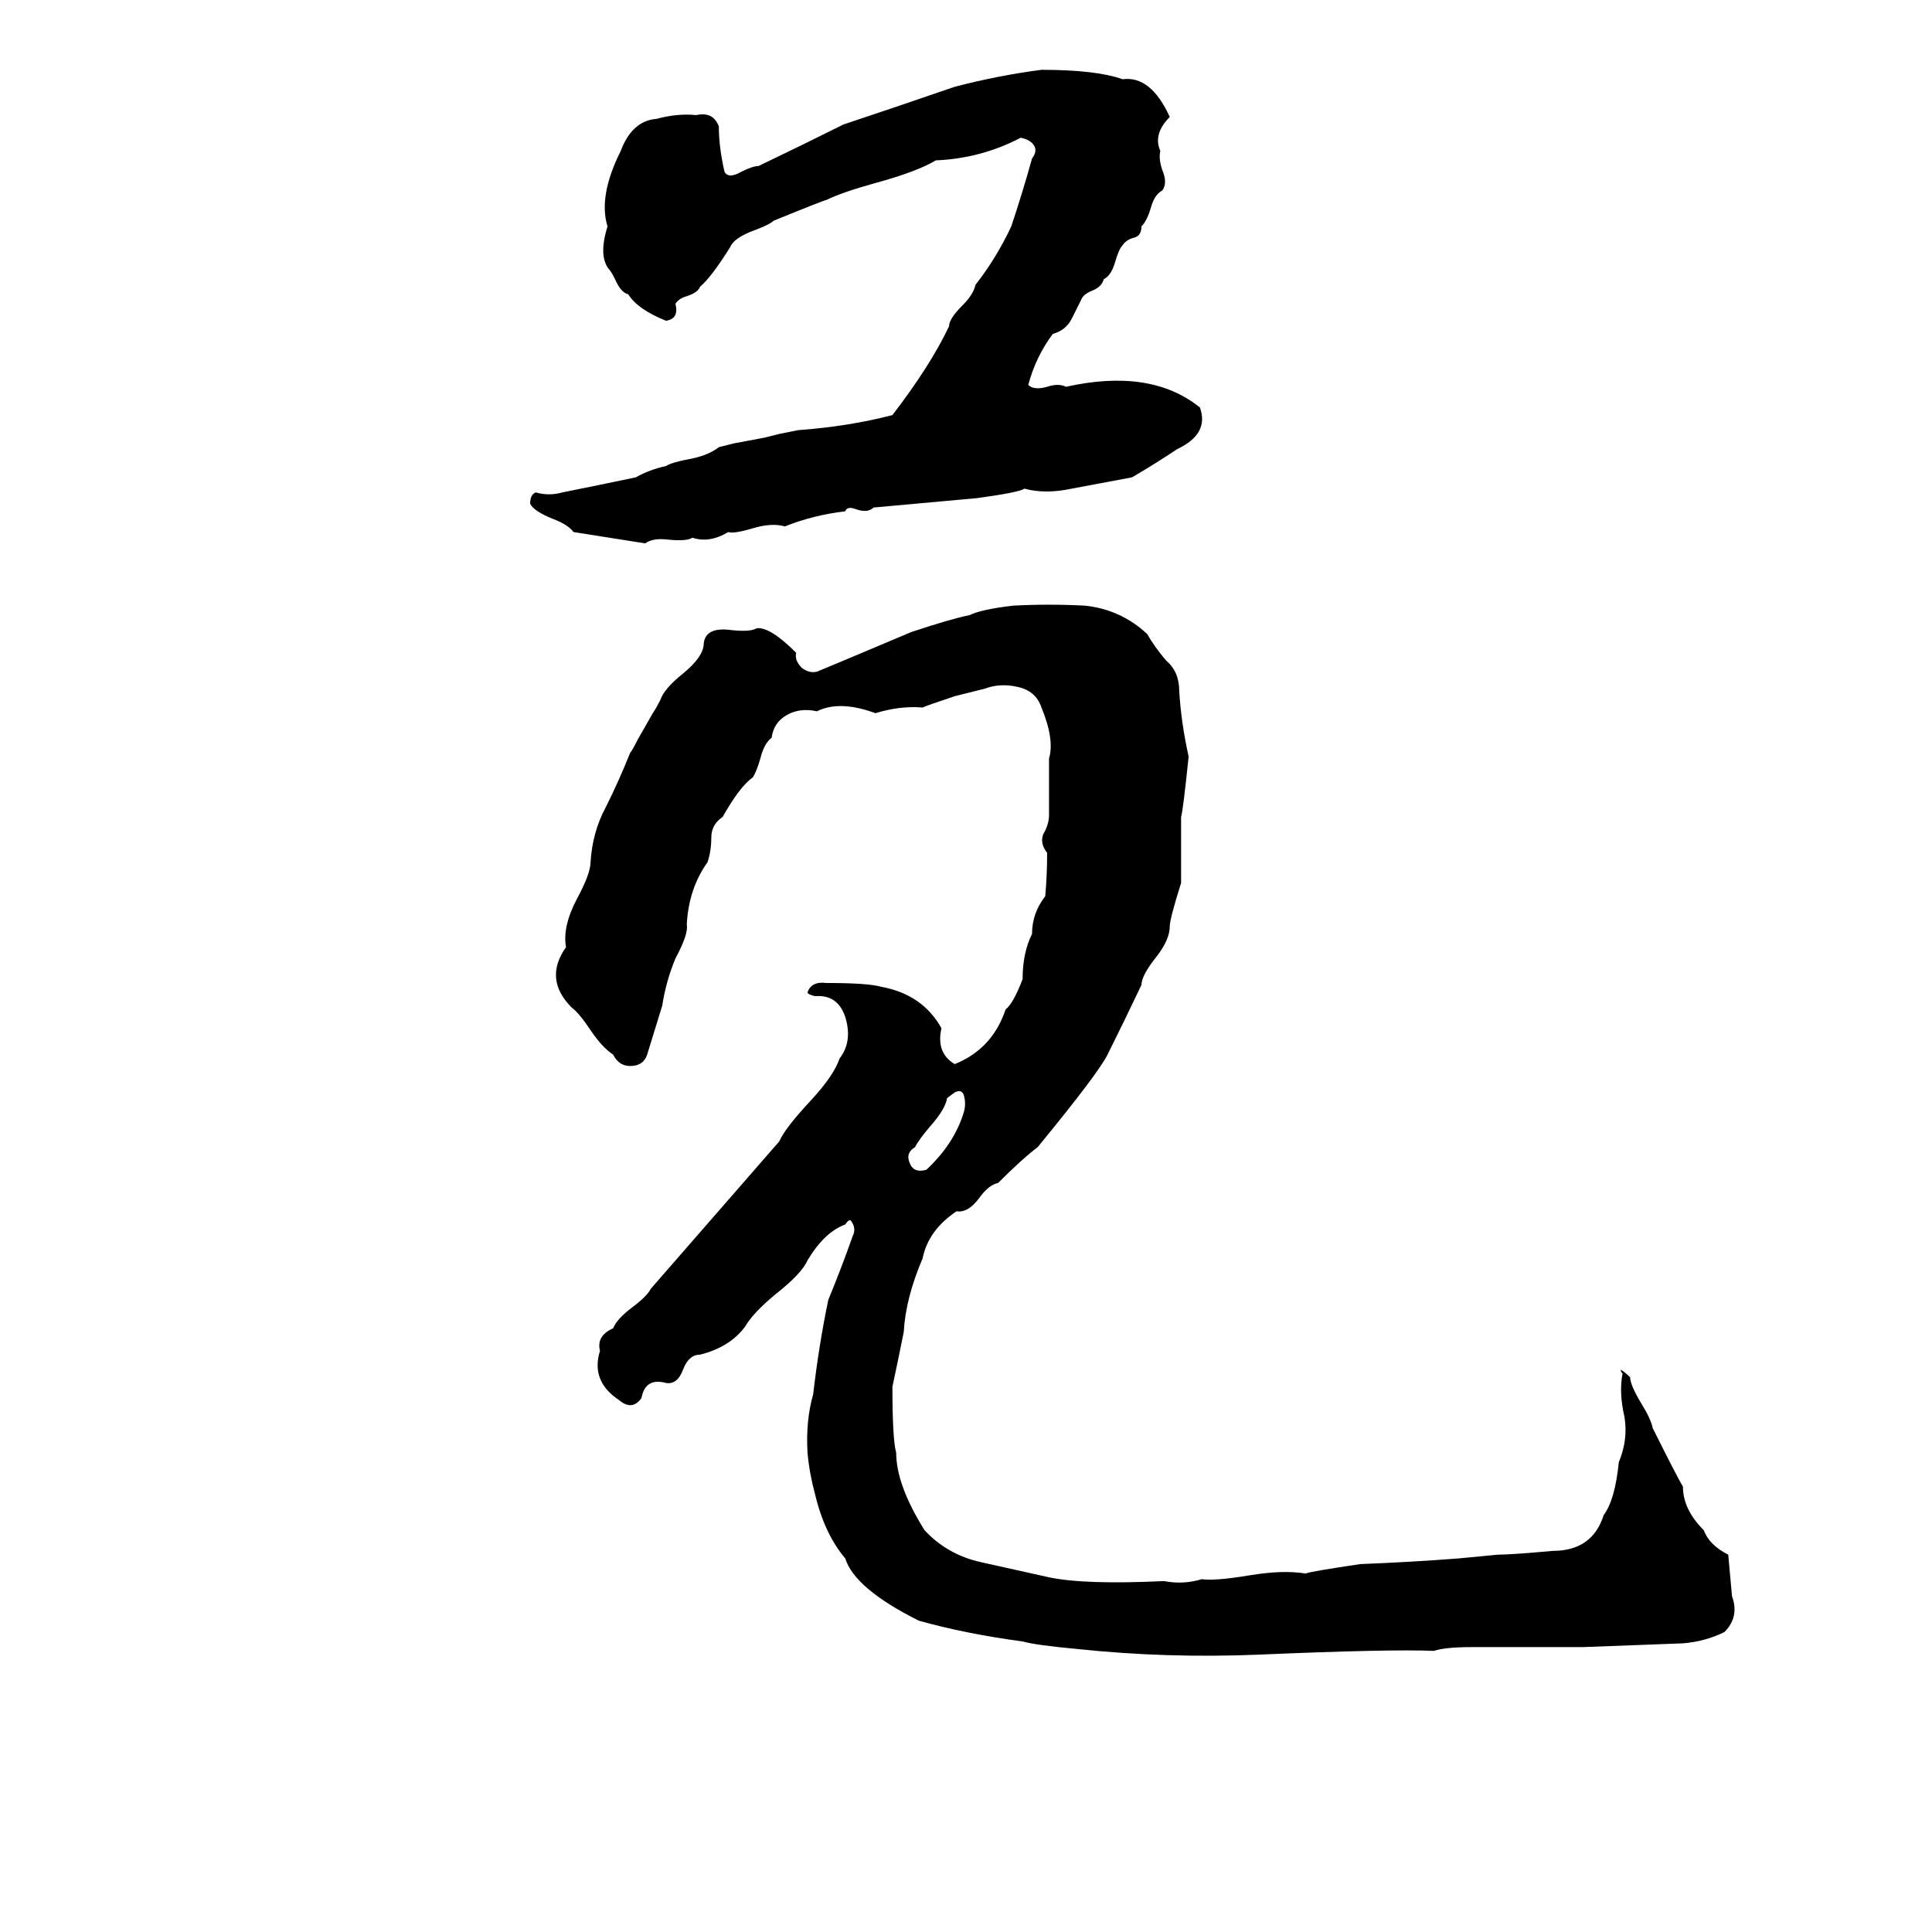 <svg xmlns="http://www.w3.org/2000/svg" viewBox="0 -800 1024 1024">
	<path fill="#000000" d="M552 -763Q581 -763 595 -758Q610 -760 620 -738Q611 -729 615 -720Q614 -716 616 -710Q619 -703 616 -699Q612 -697 610 -690Q608 -683 605 -680Q605 -675 601 -674Q597 -673 595 -670Q593 -668 591 -661Q589 -654 585 -652Q584 -648 579 -646Q574 -644 573 -641Q571 -637 568 -631Q565 -625 558 -623Q549 -611 545 -596Q548 -593 555 -595Q561 -597 565 -595Q610 -605 636 -584Q641 -570 624 -562Q612 -554 600 -547Q584 -544 568 -541Q554 -538 543 -541Q540 -539 518 -536L463 -531Q460 -528 454 -530Q449 -532 448 -529Q431 -527 416 -521Q409 -523 399 -520Q389 -517 386 -518Q376 -512 367 -515Q364 -513 354 -514Q346 -515 342 -512Q323 -515 304 -518Q301 -522 293 -525Q283 -529 281 -533Q281 -538 284 -539Q291 -537 298 -539Q318 -543 337 -547Q344 -551 353 -553Q356 -555 367 -557Q376 -559 381 -563Q385 -564 389 -565L405 -568Q409 -569 413 -570L423 -572Q450 -574 473 -580Q493 -606 503 -627Q503 -631 510 -638Q516 -644 517 -649Q528 -663 536 -680Q542 -698 547 -716Q550 -720 548 -723Q546 -726 541 -727Q520 -716 496 -715Q486 -709 464 -703Q446 -698 438 -694Q437 -694 410 -683Q408 -681 400 -678Q389 -674 387 -669Q377 -653 371 -648Q370 -645 364 -643Q360 -642 358 -639Q360 -631 353 -630Q338 -636 333 -644Q329 -645 326 -652Q324 -656 323 -657Q317 -664 322 -680Q317 -696 329 -720Q335 -736 348 -737Q359 -740 369 -739Q378 -741 381 -733Q381 -722 384 -709Q386 -705 393 -709Q399 -712 402 -712Q425 -723 447 -734Q477 -744 506 -754Q529 -760 552 -763ZM537 -479Q556 -480 575 -479Q594 -477 608 -464Q612 -457 618 -450Q625 -444 625 -434Q626 -417 630 -399Q627 -370 626 -367Q626 -349 626 -332Q620 -313 620 -309Q620 -302 613 -293Q605 -283 605 -278Q596 -259 587 -241Q582 -231 550 -192Q542 -186 529 -173Q524 -172 519 -165Q513 -157 507 -158Q492 -148 489 -133Q480 -112 479 -94Q476 -79 473 -65Q473 -37 475 -30Q475 -13 490 11Q502 24 520 28Q538 32 556 36Q575 40 617 38Q627 40 637 37Q644 38 662 35Q680 32 692 34Q694 33 721 29Q747 28 773 26Q784 25 794 24Q801 24 823 22Q844 22 850 3Q856 -5 858 -25Q863 -37 861 -49Q858 -62 860 -72Q859 -73 859 -74Q861 -73 864 -70Q864 -66 870 -56Q875 -48 876 -43Q889 -17 892 -12Q892 0 903 11Q906 19 916 24Q917 35 918 46Q922 57 914 65Q904 70 892 71Q866 72 839 73Q810 73 780 73Q766 73 760 75Q737 74 667 77Q618 79 571 74Q549 72 542 70Q512 66 487 59Q453 42 448 26Q437 13 432 -8Q429 -19 428 -30Q427 -47 431 -61Q434 -87 439 -111Q446 -128 452 -145Q454 -149 451 -153Q450 -154 448 -151Q437 -147 428 -132Q425 -125 411 -114Q399 -104 395 -97Q387 -86 371 -82Q365 -82 362 -74Q359 -66 353 -67Q342 -70 340 -59Q335 -52 328 -58Q313 -68 318 -84Q316 -92 325 -96Q327 -101 335 -107Q343 -113 345 -117Q379 -156 413 -195Q416 -202 430 -217Q442 -230 445 -239Q452 -248 448 -261Q444 -273 432 -272Q428 -273 428 -274Q430 -280 438 -279Q460 -279 467 -277Q489 -273 499 -255Q496 -242 506 -236Q526 -244 533 -265Q537 -268 542 -281Q542 -295 547 -305Q547 -316 554 -325Q555 -336 555 -348Q551 -353 553 -358Q556 -363 556 -368Q556 -383 556 -398Q559 -408 552 -425Q549 -434 539 -436Q530 -438 522 -435L506 -431Q491 -426 489 -425Q477 -426 464 -422Q445 -429 433 -423Q424 -425 417 -421Q410 -417 409 -409Q405 -406 403 -398Q401 -391 399 -388Q392 -383 383 -367Q377 -363 377 -356Q377 -349 375 -343Q365 -329 364 -310Q365 -305 358 -292Q353 -280 351 -267Q347 -254 343 -241Q341 -235 334 -235Q328 -235 325 -241Q319 -245 313 -254Q307 -263 303 -266Q288 -281 300 -298Q298 -309 306 -324Q313 -337 313 -343Q314 -359 321 -372Q328 -386 334 -401Q335 -402 338 -408L346 -422Q348 -425 350 -429Q352 -435 362 -443Q373 -452 373 -459Q374 -468 388 -466Q398 -465 401 -467Q408 -468 422 -454Q421 -450 425 -446Q429 -443 433 -444Q438 -446 483 -465Q504 -472 514 -474Q520 -477 537 -479ZM506 -221L502 -218Q501 -212 493 -203Q487 -196 485 -192Q480 -189 482 -184Q484 -178 491 -180Q506 -194 511 -211Q512 -215 511 -219Q510 -223 506 -221Z"/>
</svg>